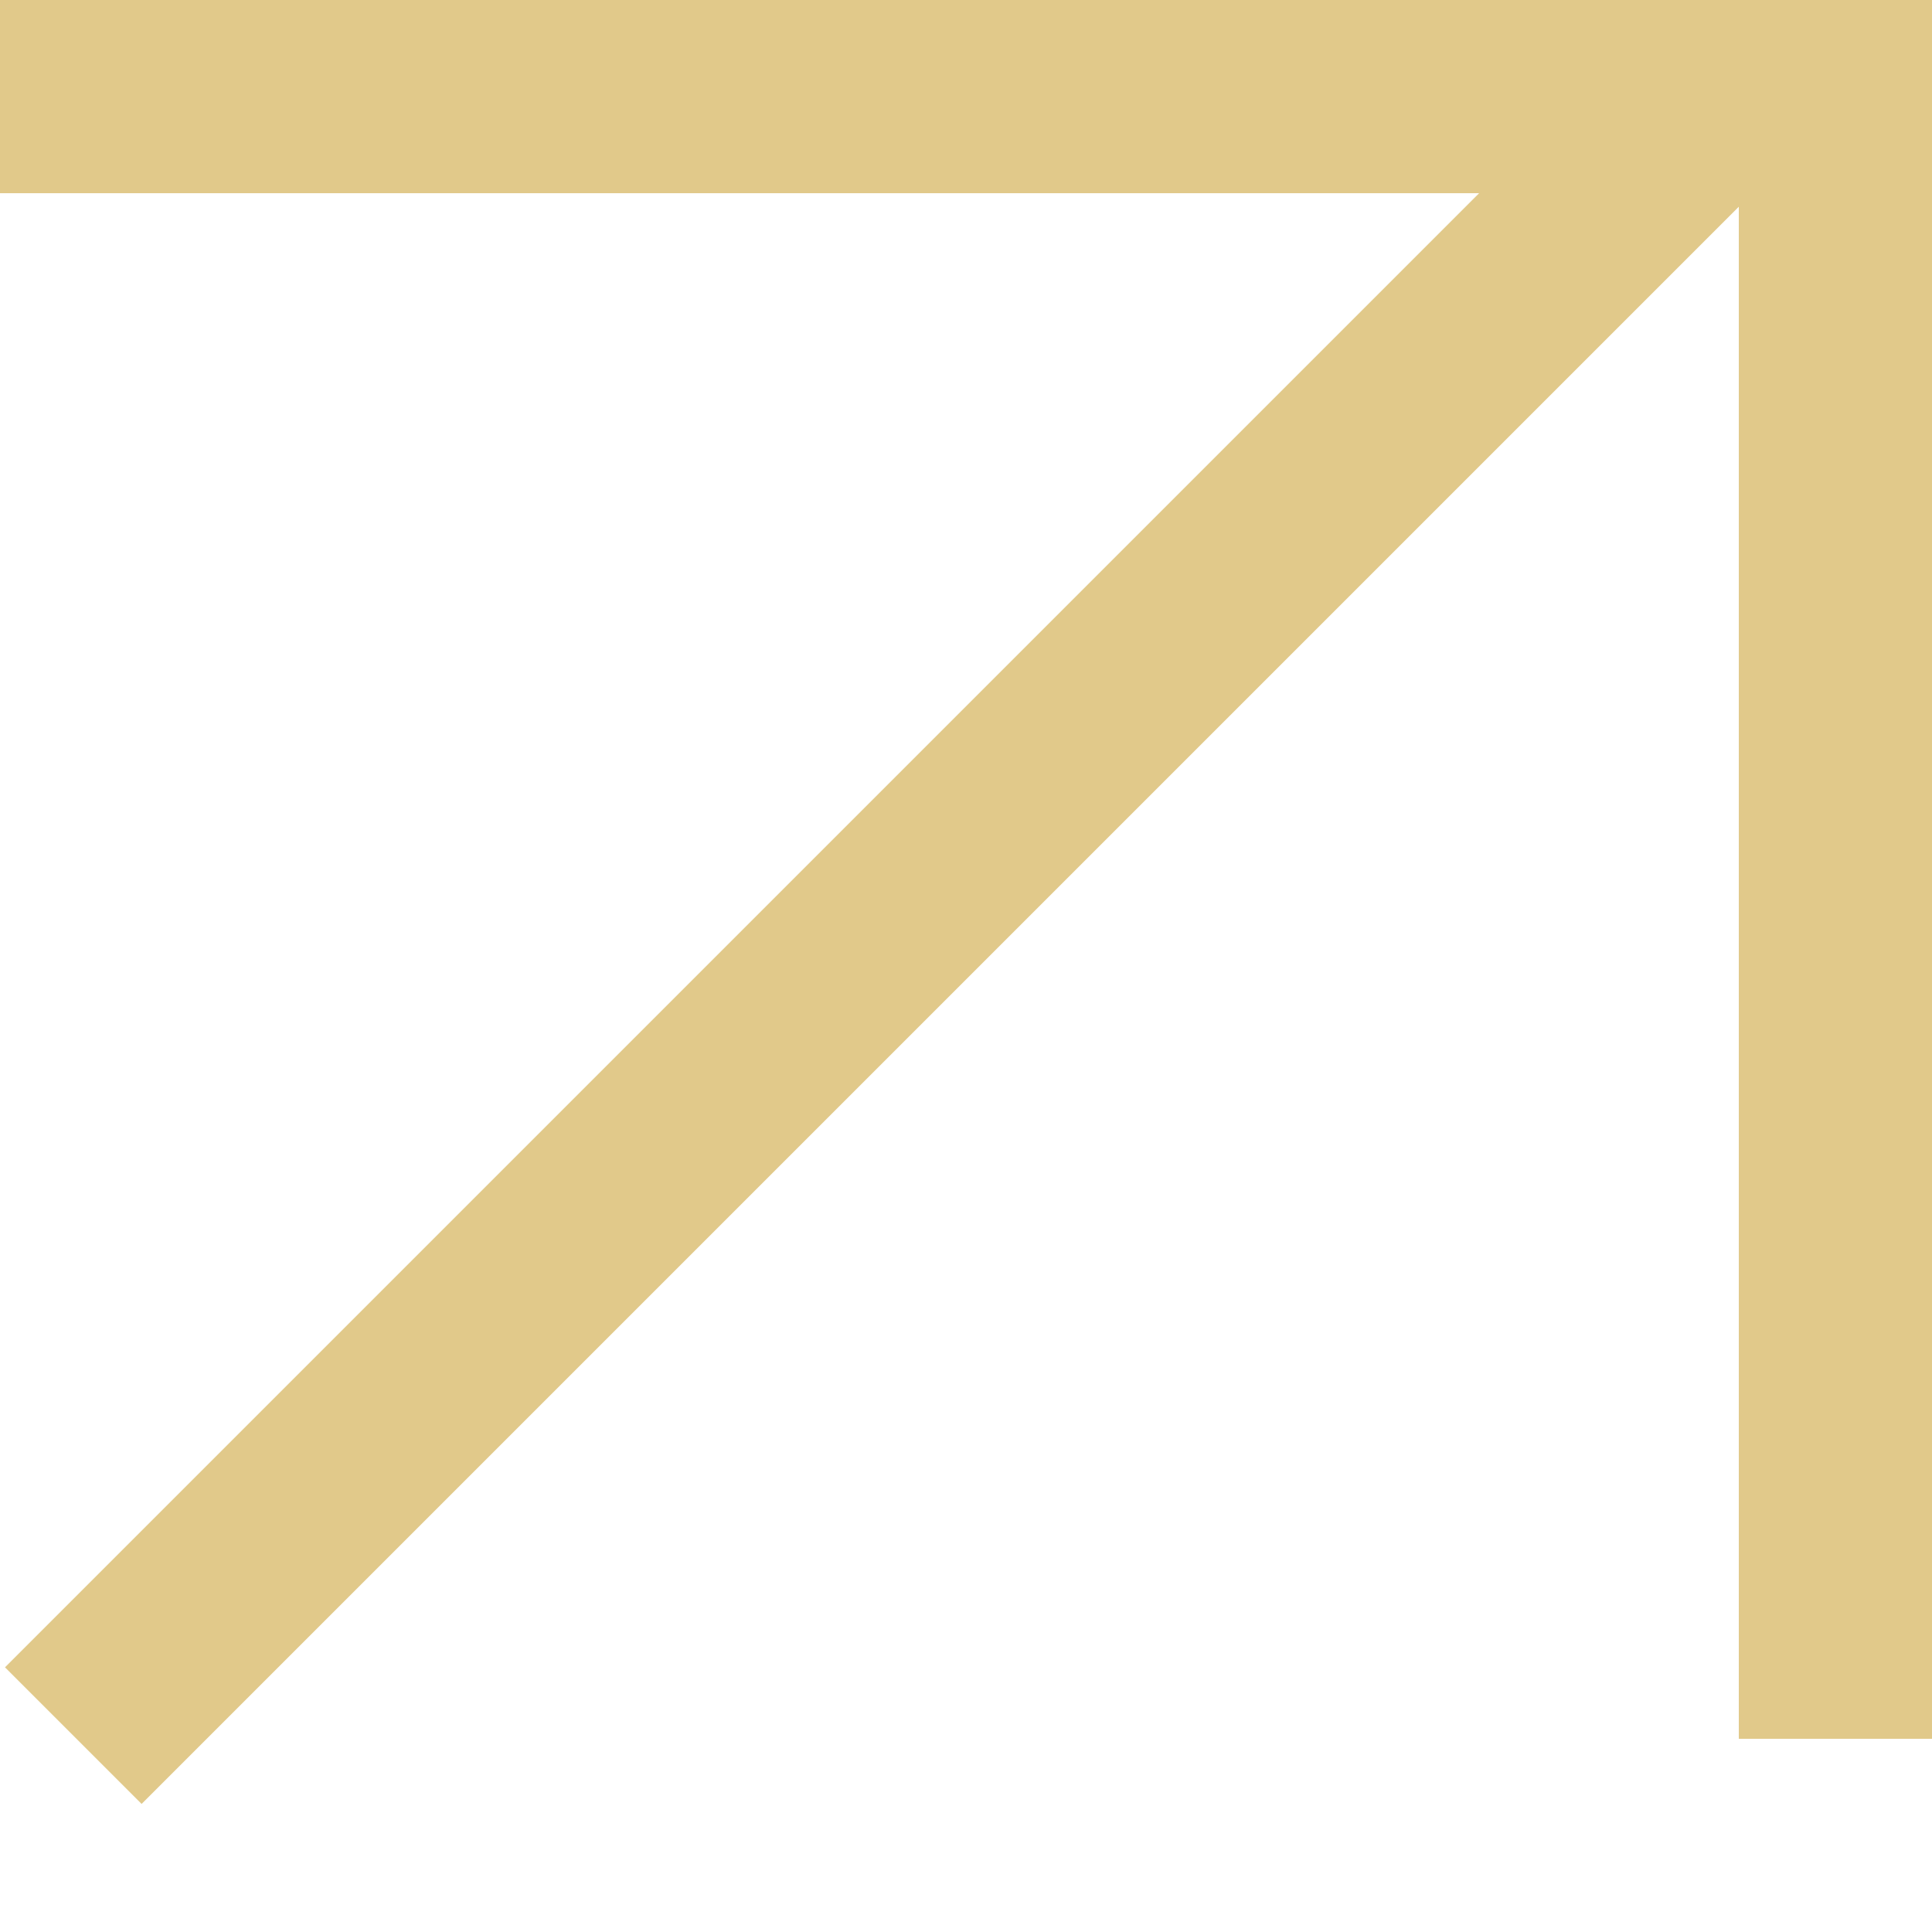 <svg width="12" height="12" viewBox="0 0 12 12" fill="none" xmlns="http://www.w3.org/2000/svg">
<rect width="10.8" height="1.2" fill="#E1C98A"/>
<rect x="10.8" y="10.8" width="10.8" height="1.2" transform="rotate(-90 10.8 10.8)" fill="#E1C98A"/>
<rect x="0.031" y="10.356" width="14.089" height="1.2" transform="rotate(-45 0.031 10.356)" fill="#E1C98A"/>
</svg>
